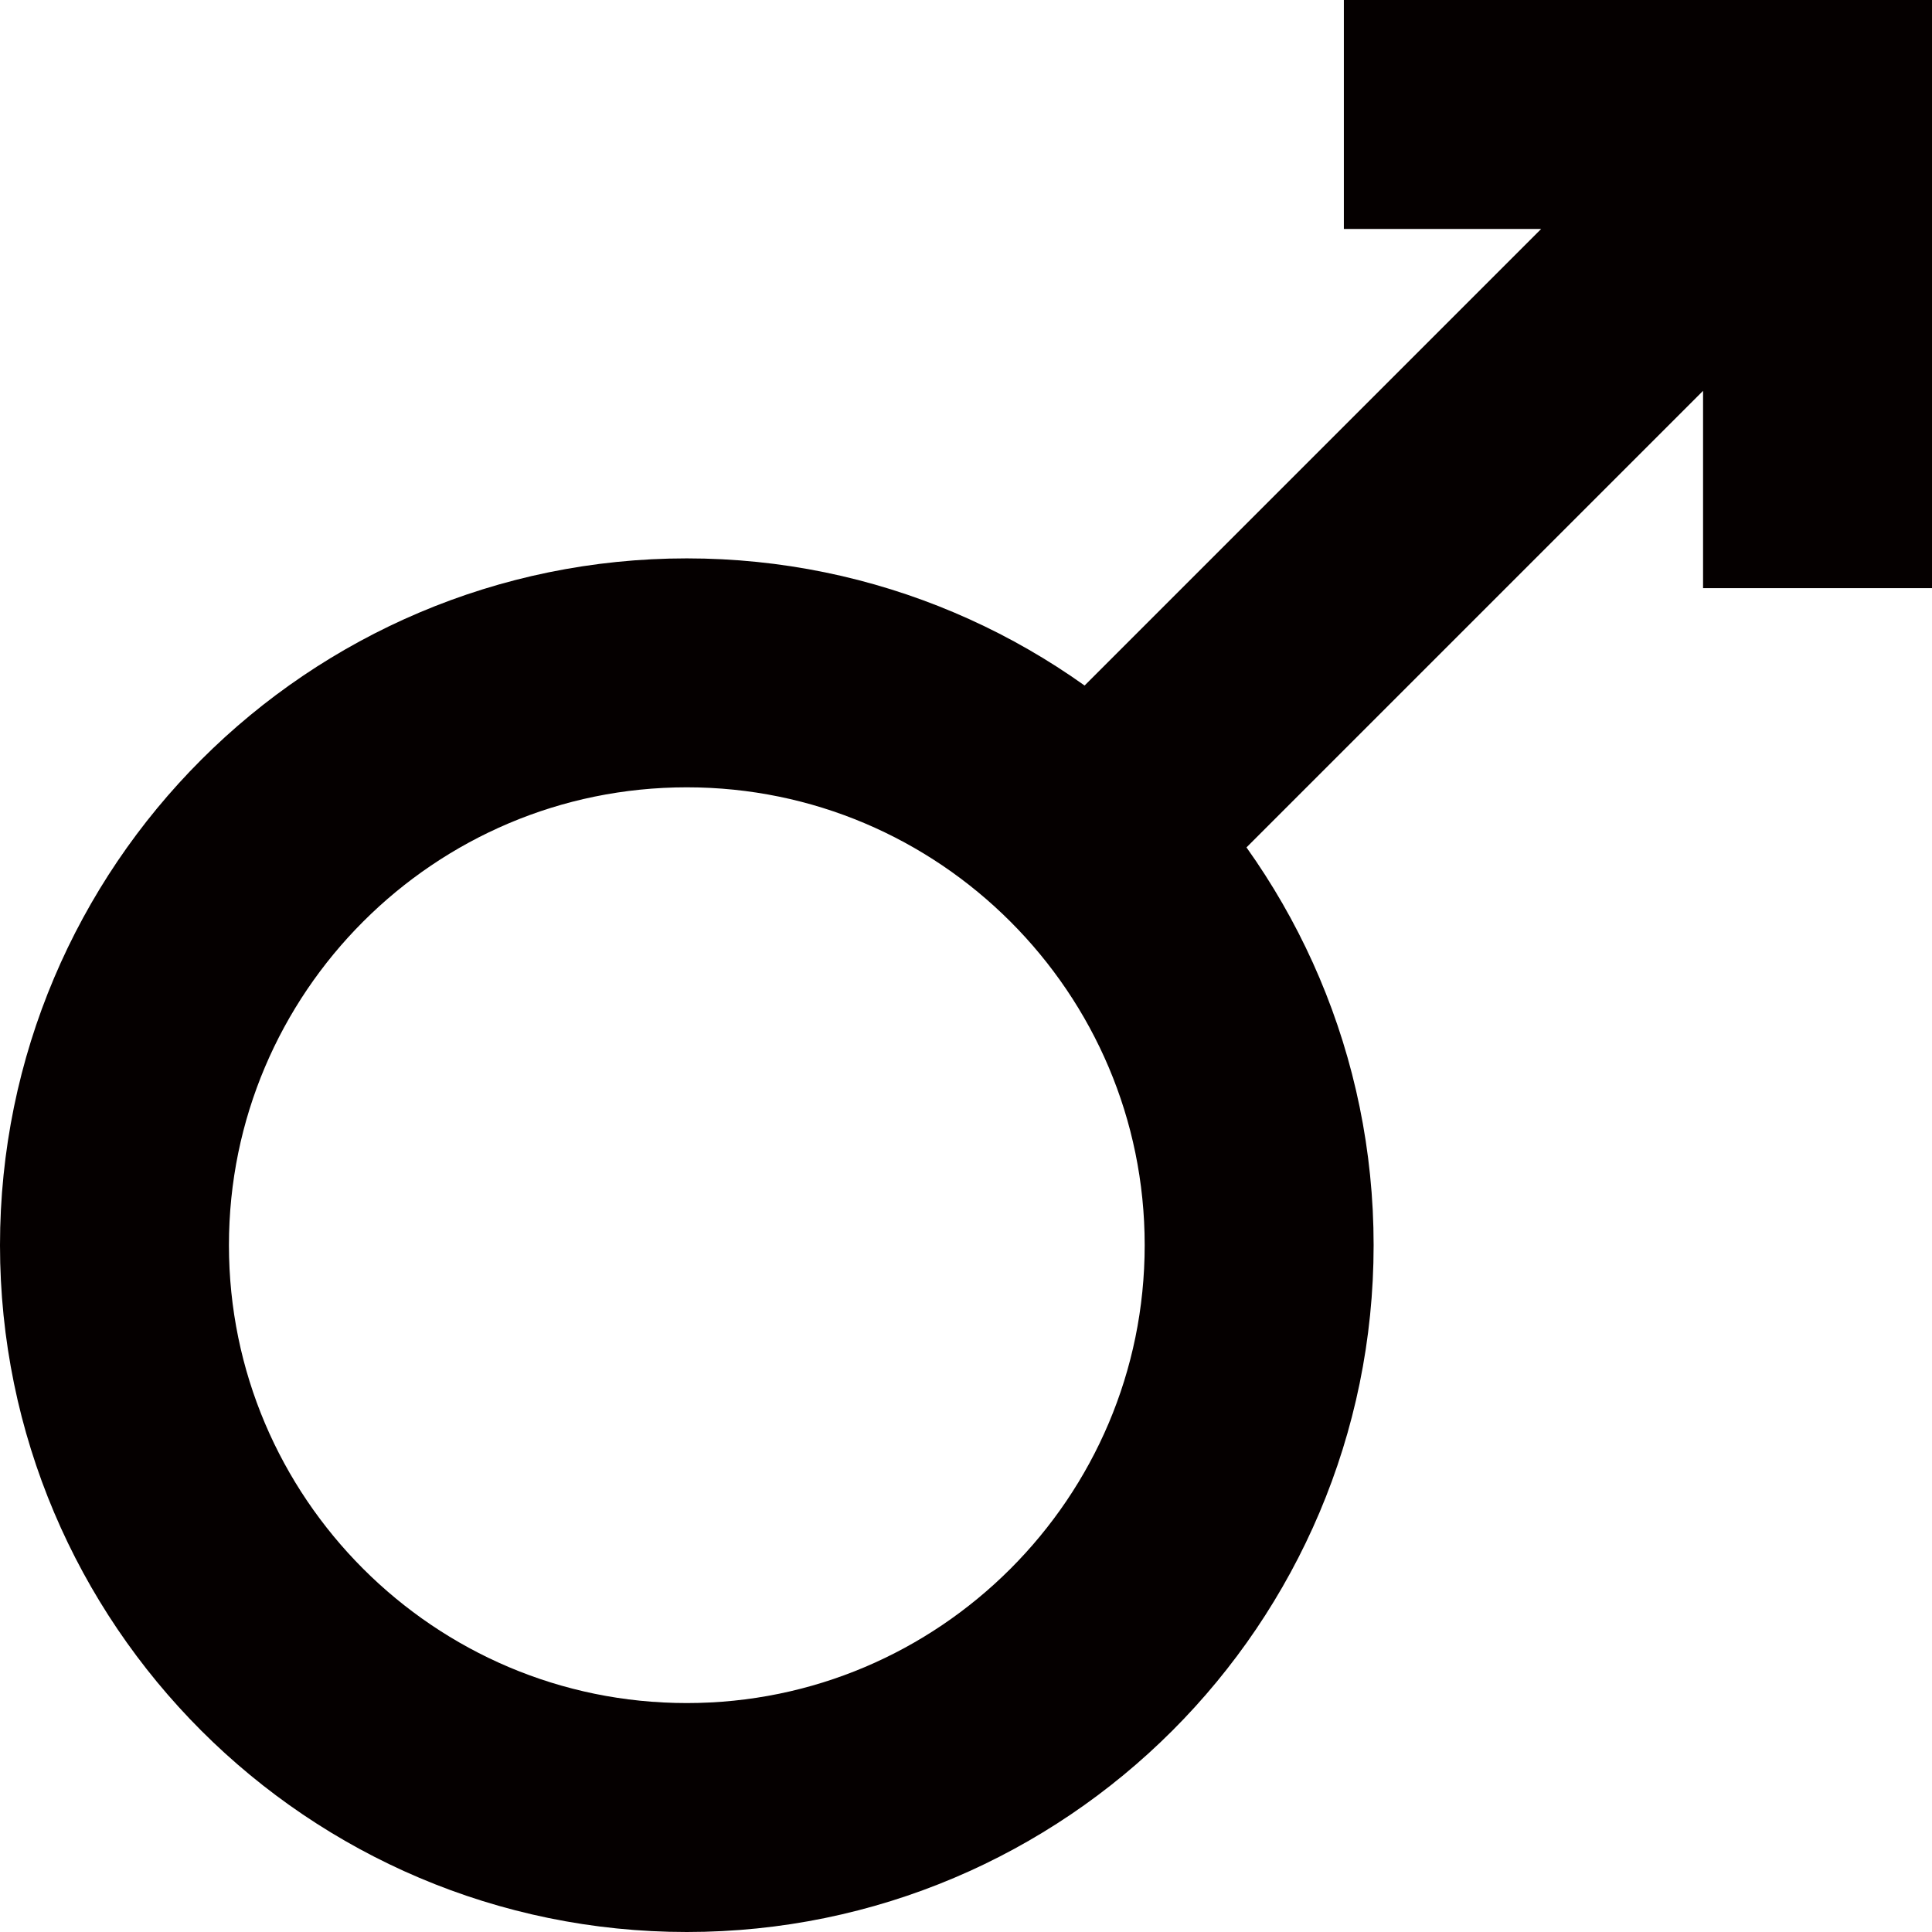 <?xml version="1.0" encoding="UTF-8" standalone="no"?>
<svg
   xmlns:dc="http://purl.org/dc/elements/1.1/"
   xmlns:cc="http://creativecommons.org/ns#"
   xmlns:rdf="http://www.w3.org/1999/02/22-rdf-syntax-ns#"
   xmlns:svg="http://www.w3.org/2000/svg"
   xmlns="http://www.w3.org/2000/svg"
   xmlns:sodipodi="http://sodipodi.sourceforge.net/DTD/sodipodi-0.dtd"
   xmlns:inkscape="http://www.inkscape.org/namespaces/inkscape"
   width="8.439pt"
   height="8.439pt"
   viewBox="0 0 8.439 8.439"
   version="1.1"
   id="svg9"
   sodipodi:docname="male.svg"
   inkscape:version="0.92.4 (5da689c313, 2019-01-14)">
  <defs
     id="defs13" />
  <sodipodi:namedview
     pagecolor="#ffffff"
     bordercolor="#666666"
     borderopacity="1"
     objecttolerance="10"
     gridtolerance="10"
     guidetolerance="10"
     inkscape:pageopacity="0"
     inkscape:pageshadow="2"
     inkscape:window-width="2520"
     inkscape:window-height="1469"
     id="namedview11"
     showgrid="false"
     inkscape:zoom="29.5"
     inkscape:cx="-3.7151021"
     inkscape:cy="5.6258098"
     inkscape:window-x="3529"
     inkscape:window-y="-11"
     inkscape:window-maximized="1"
     inkscape:current-layer="svg9"
     inkscape:snap-center="true"
     inkscape:snap-object-midpoints="true"
     inkscape:snap-midpoints="true"
     inkscape:snap-smooth-nodes="true"
     fit-margin-top="0"
     fit-margin-left="0"
     fit-margin-right="0"
     fit-margin-bottom="0" />
  <path
     id="path2-5"
     style="fill:none;stroke:#050000;stroke-width:1;stroke-linecap:butt;stroke-linejoin:miter;stroke-miterlimit:4;stroke-dasharray:none;stroke-opacity:1"
     d="m 5.5,5.439 c 0,-0.689 -0.28,-1.314 -0.733,-1.767 -0.453,-0.453 -1.078,-0.733 -1.767,-0.733 -1.379,0 -2.5,1.121 -2.5,2.5 0,1.379 1.121,2.5 2.5,2.5 1.379,0 2.5,-1.121 2.5,-2.5 z m 0.37,-4.939 h 2.069 V 2.569 M 4.767,3.672 7.939,0.5"
     inkscape:connector-curvature="0" />
</svg>
